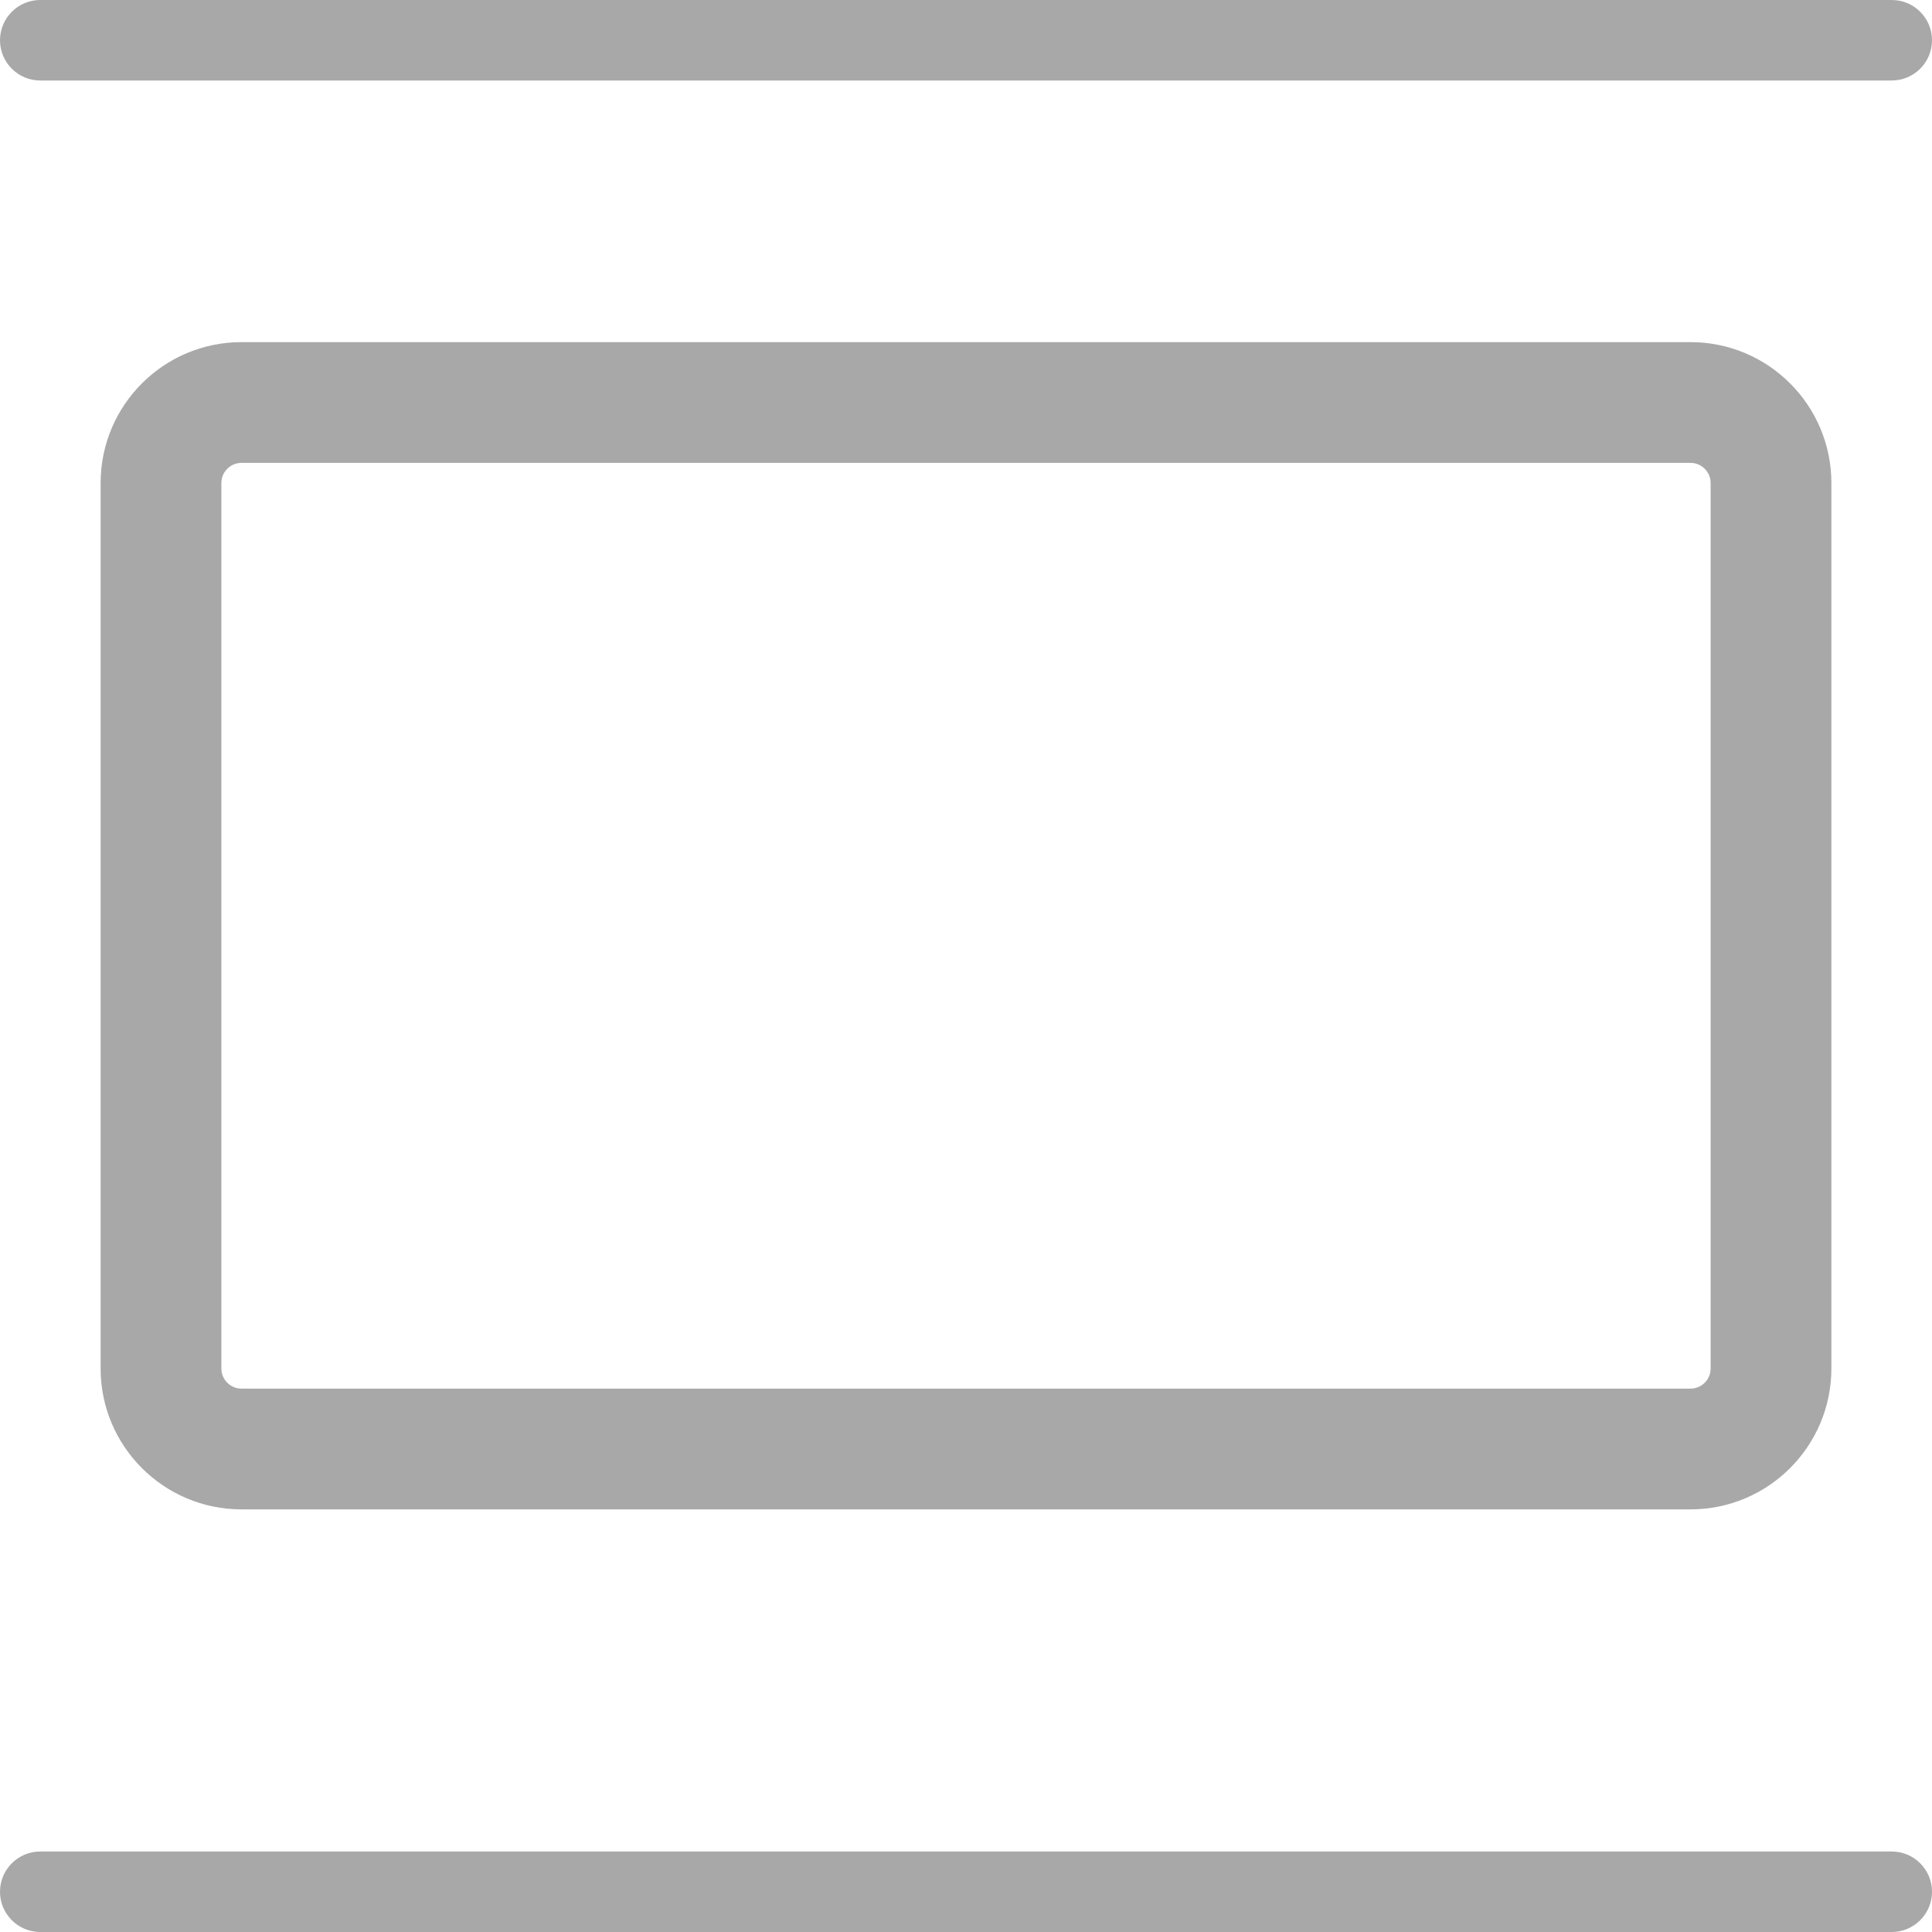 <svg width="24" height="24" viewBox="0 0 24 24" fill="none" xmlns="http://www.w3.org/2000/svg">
<path fill-rule="evenodd" clip-rule="evenodd" d="M0 0.5C0 0.224 0.224 0 0.5 0H23.5C23.776 0 24 0.224 24 0.5C24 0.776 23.776 1 23.5 1H0.5C0.224 1 0 0.776 0 0.5ZM1.25 6C1.25 5.034 2.034 4.25 3 4.25H21C21.966 4.25 22.75 5.034 22.75 6V17C22.75 17.966 21.966 18.75 21 18.75H3C2.034 18.75 1.25 17.966 1.25 17V6ZM3 5.75C2.862 5.75 2.75 5.862 2.75 6V17C2.75 17.138 2.862 17.25 3 17.25H21C21.138 17.25 21.25 17.138 21.25 17V6C21.25 5.862 21.138 5.75 21 5.75H3ZM0.5 23C0.224 23 0 23.224 0 23.5C0 23.776 0.224 24 0.5 24H23.5C23.776 24 24 23.776 24 23.5C24 23.224 23.776 23 23.5 23H0.5Z" fill="#A8A8A8"/>
</svg>
